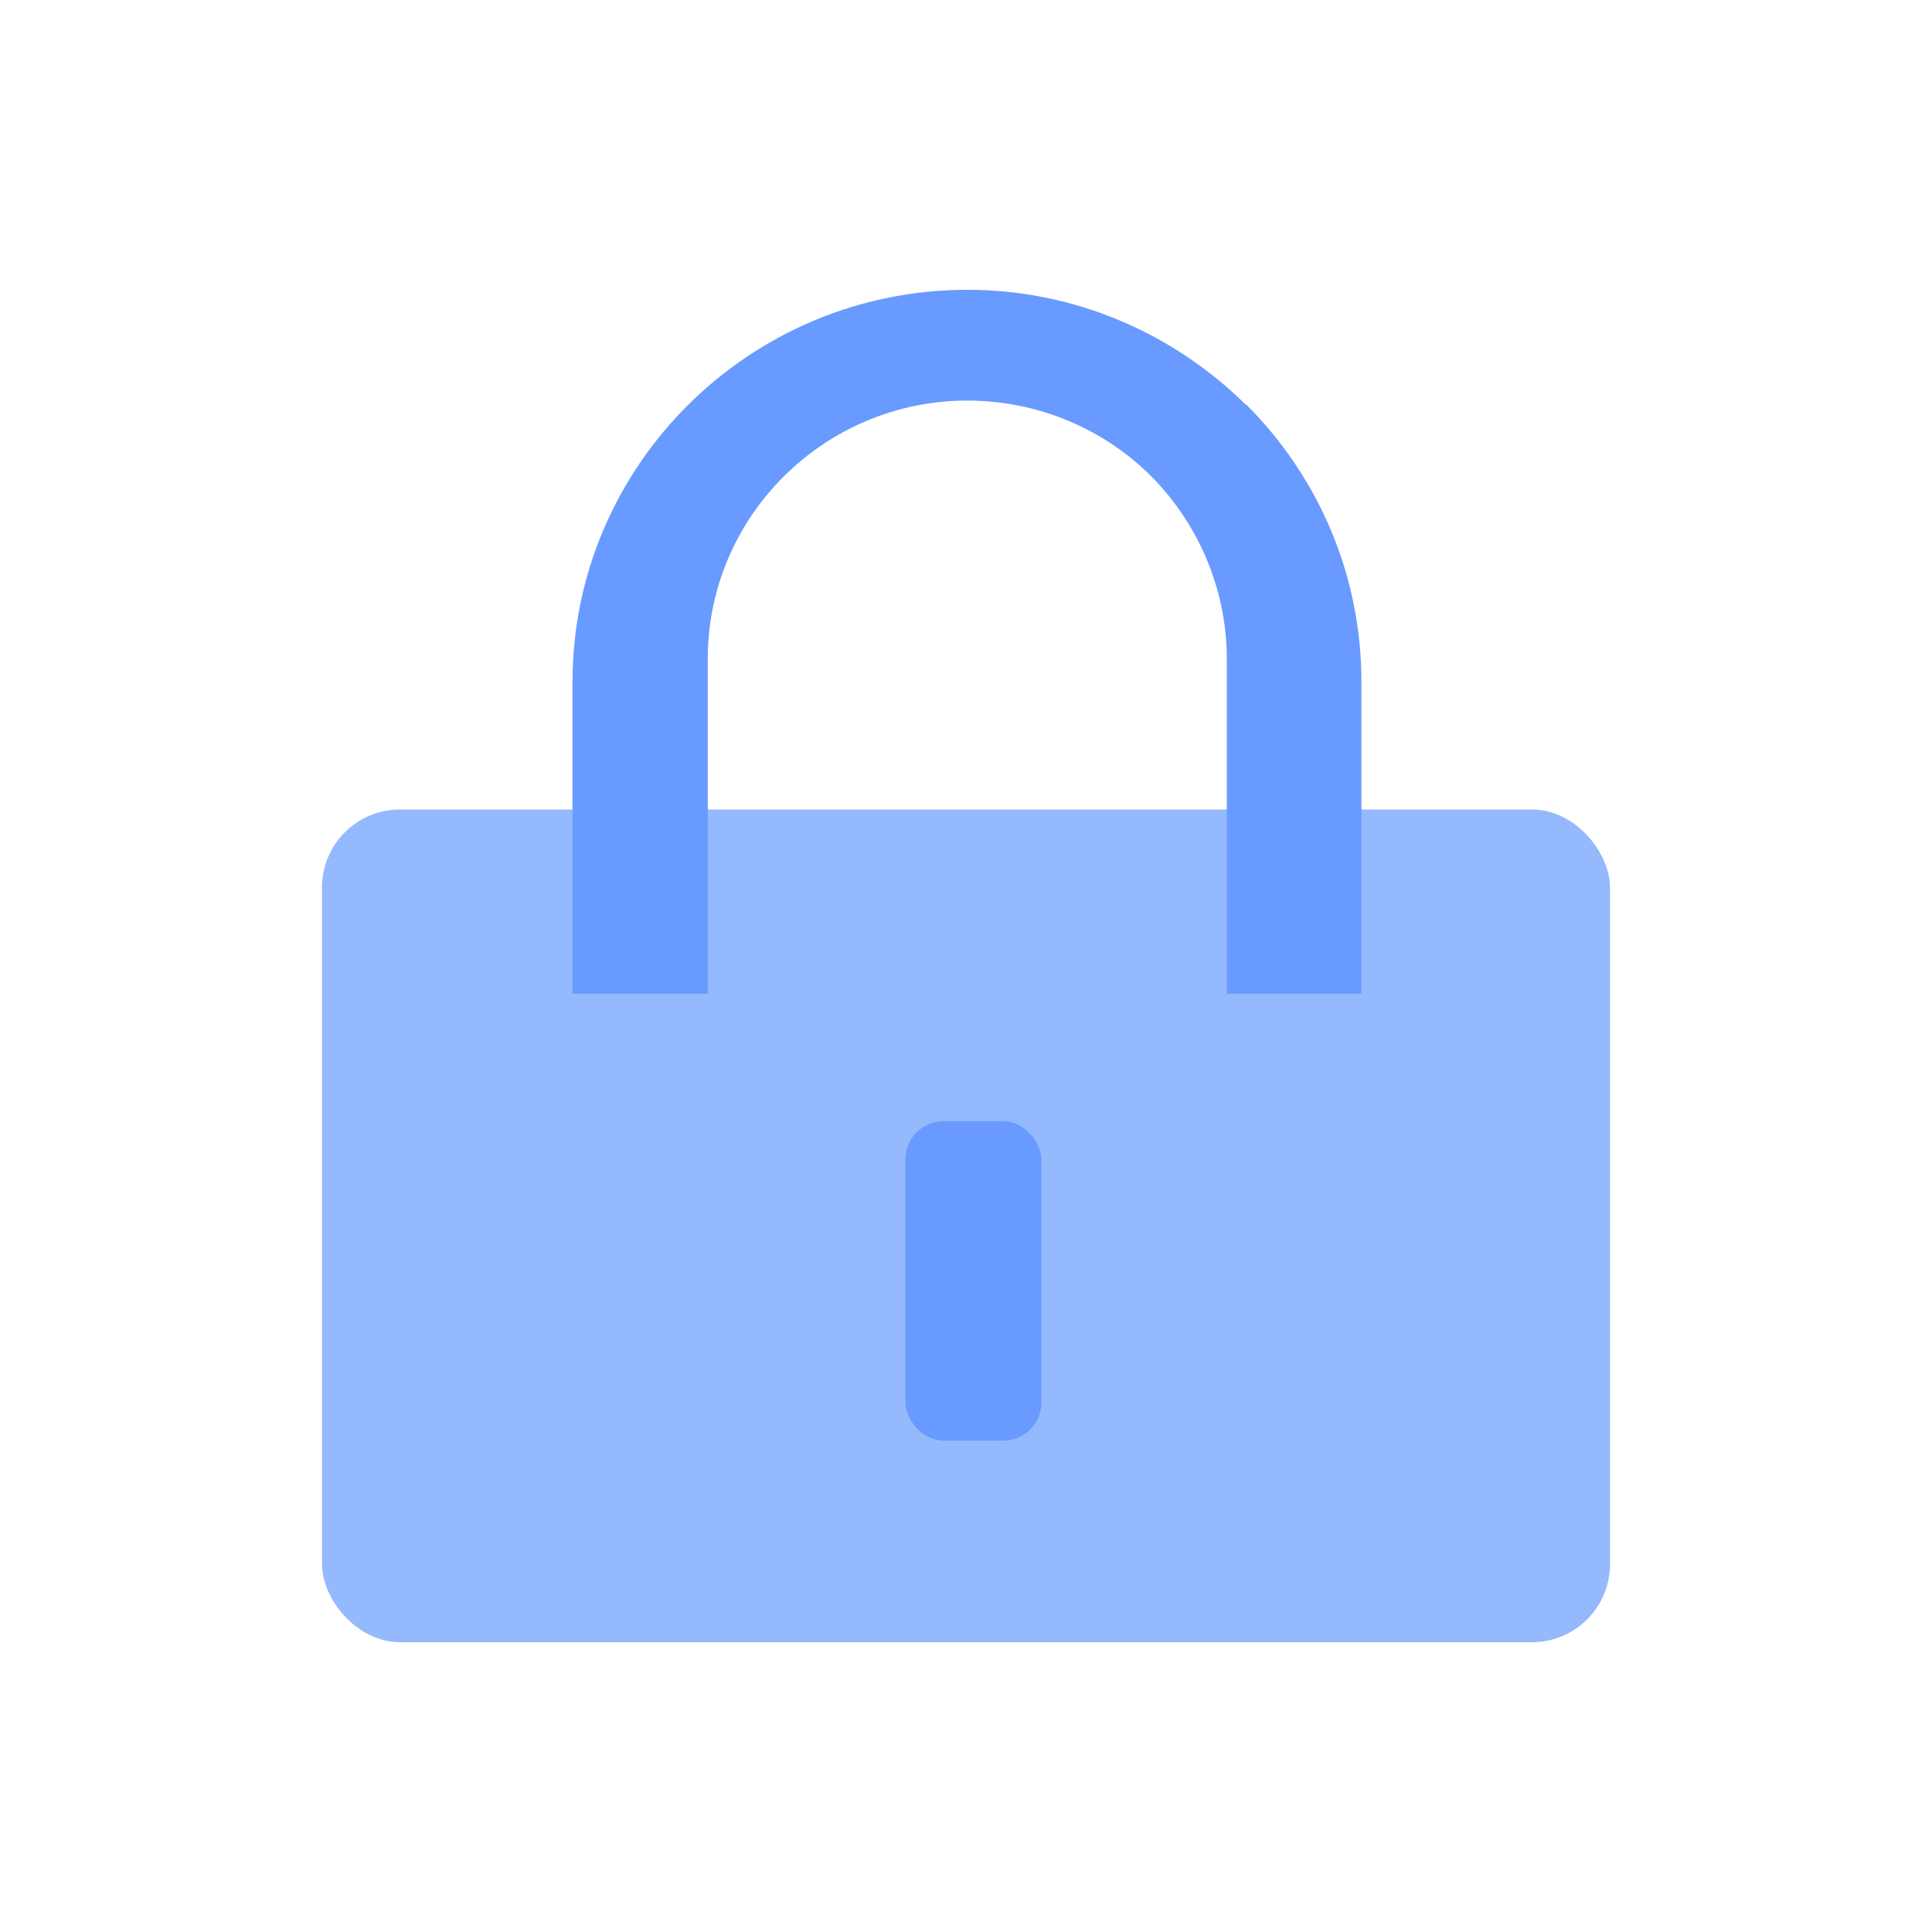 <?xml version="1.0" encoding="UTF-8"?>
<svg id="_图层_1" data-name="图层 1" xmlns="http://www.w3.org/2000/svg" viewBox="0 0 30 30">
  <defs>
    <style>
      .cls-1 {
        fill: #94b9fd;
      }

      .cls-2 {
        fill: #689aff;
      }
    </style>
  </defs>
  <rect class="cls-1" x="5" y="12.57" width="20" height="12.93" rx="1.21" ry="1.21"/>
  <rect class="cls-2" x="14.06" y="17.41" width="2.11" height="4.96" rx=".59" ry=".59"/>
  <path class="cls-2" d="M19.35,6.29c-1.11-1.1-2.64-1.79-4.33-1.79-3.38,0-6.13,2.73-6.13,6.09v4.84h2.1v-5.2c0-2.21,1.81-4.01,4.03-4.01,1.11,0,2.13,.45,2.85,1.17s1.18,1.74,1.18,2.84v5.2h2.09v-4.84c0-1.68-.68-3.2-1.79-4.31Z"/>
</svg>